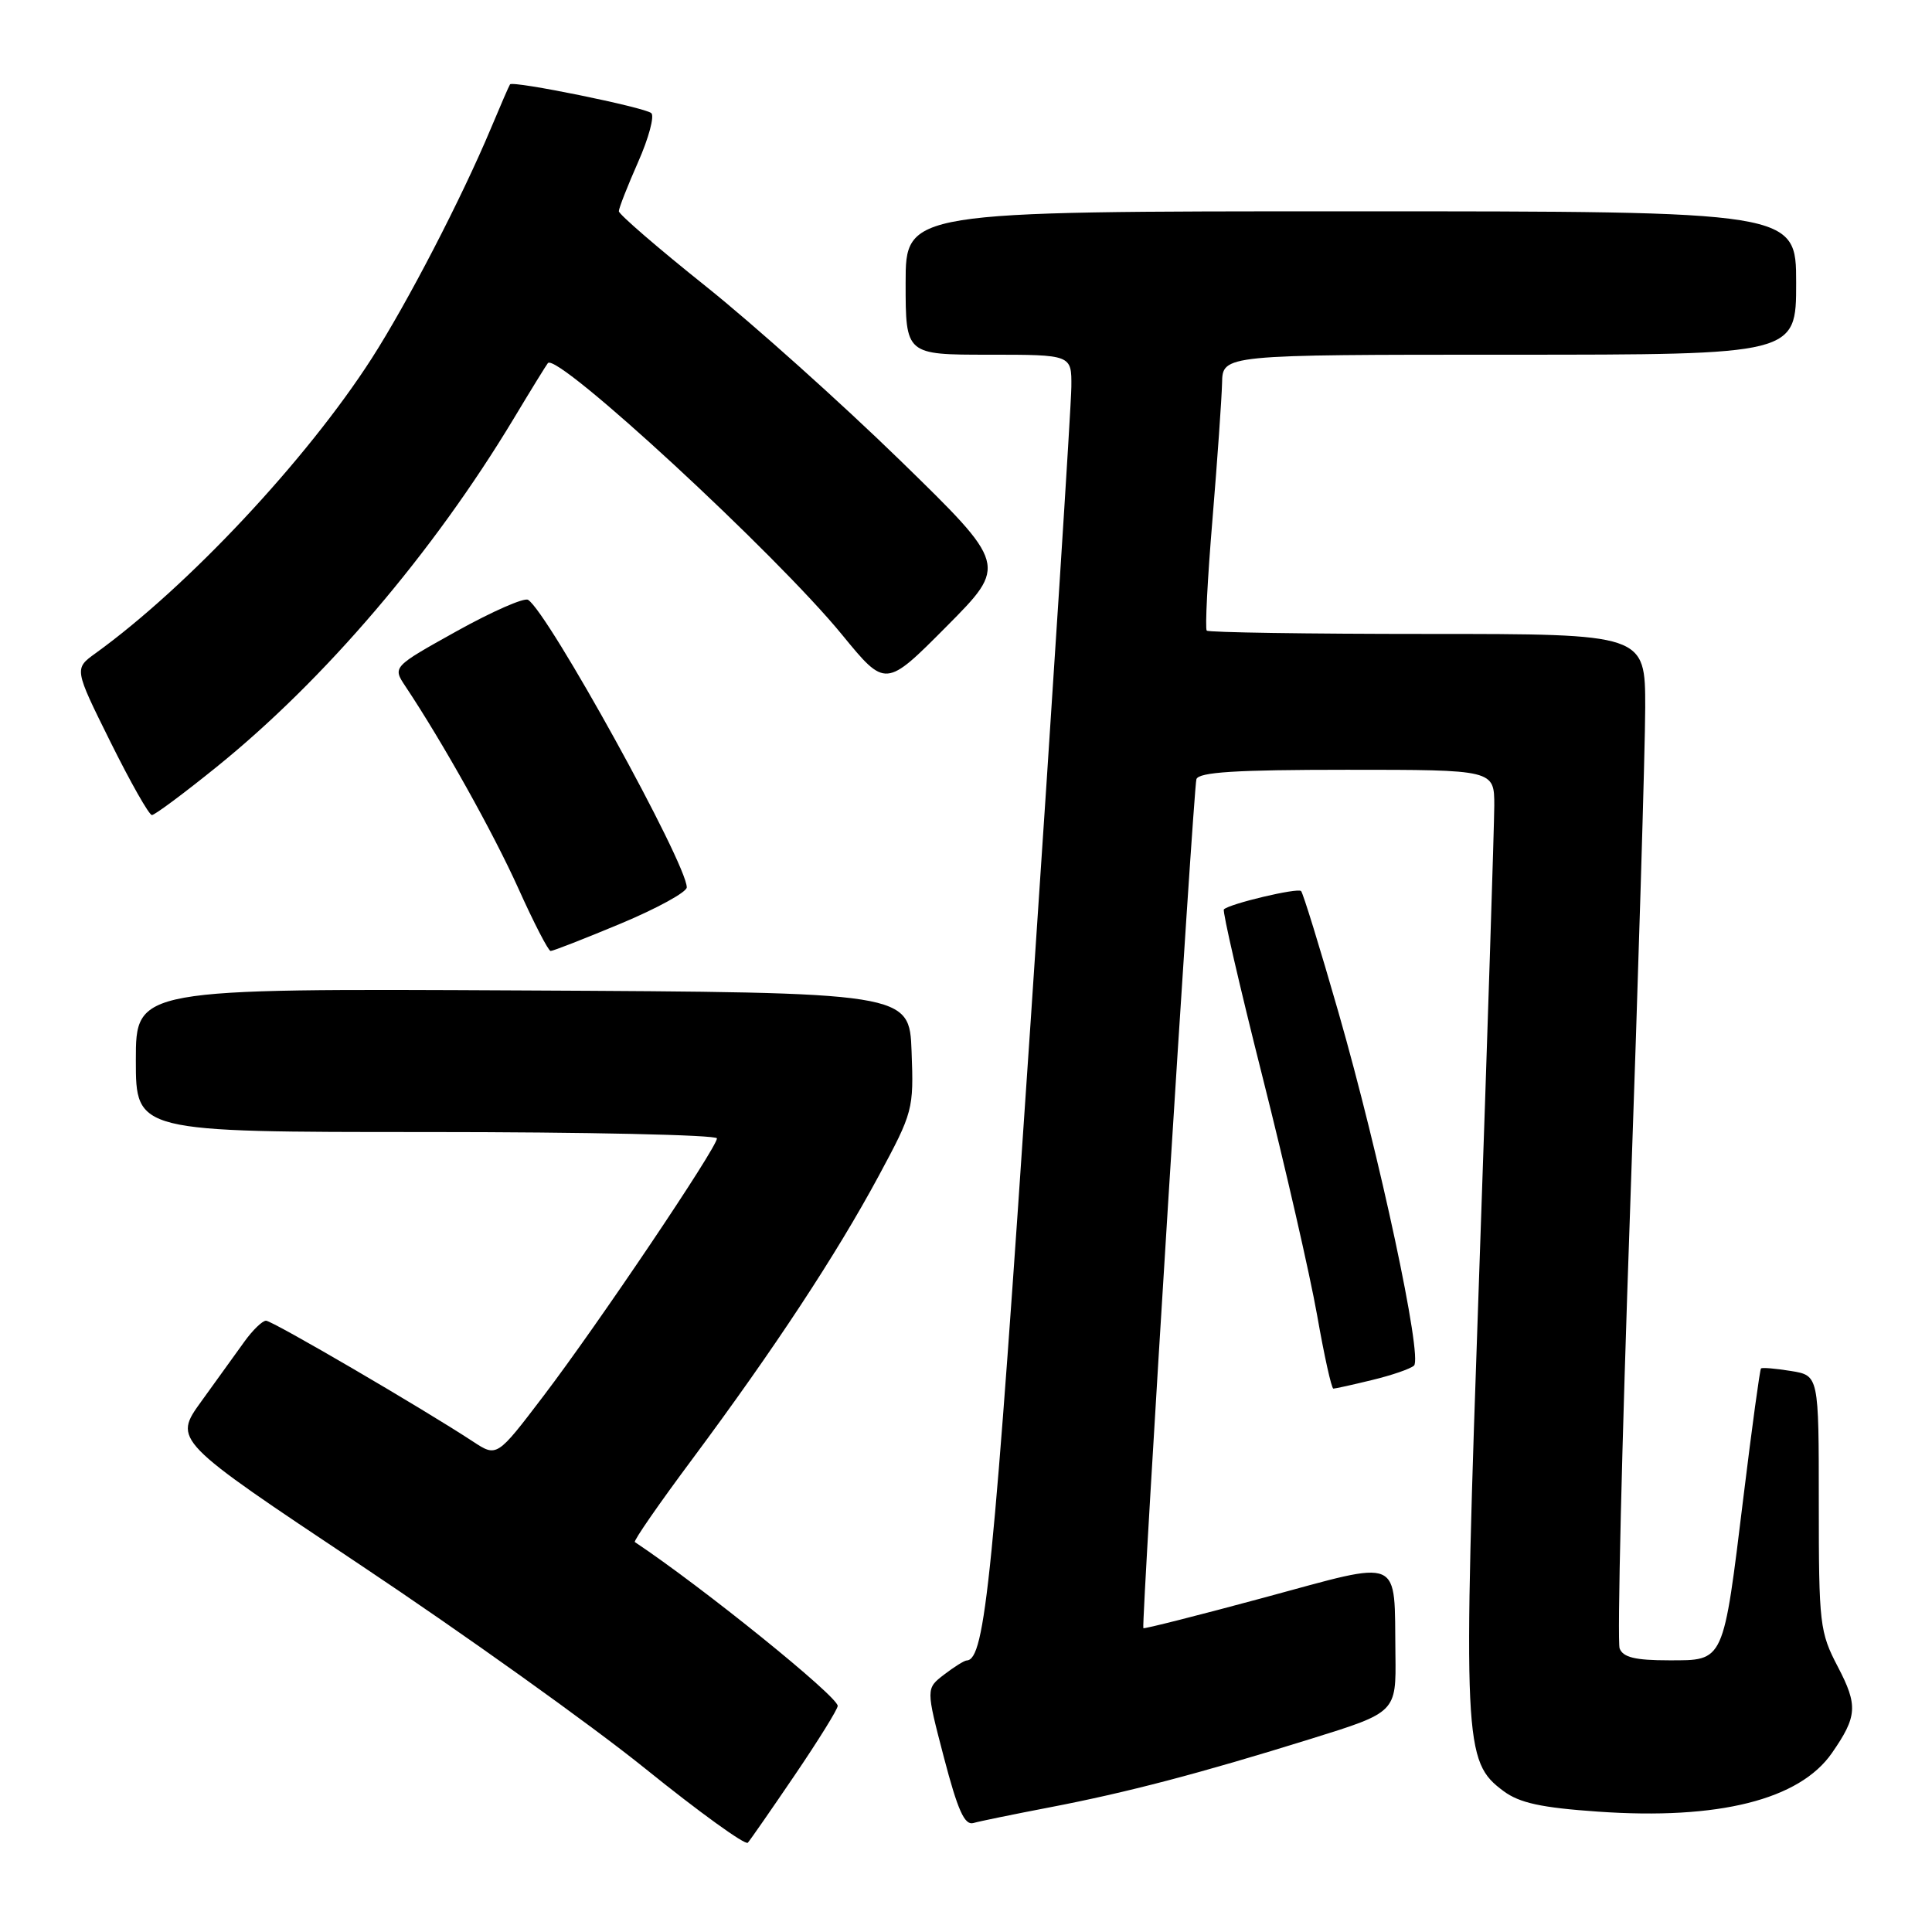 <?xml version="1.0" encoding="UTF-8" standalone="no"?>
<!DOCTYPE svg PUBLIC "-//W3C//DTD SVG 1.1//EN" "http://www.w3.org/Graphics/SVG/1.1/DTD/svg11.dtd" >
<svg xmlns="http://www.w3.org/2000/svg" xmlns:xlink="http://www.w3.org/1999/xlink" version="1.1" viewBox="0 0 256 256">
 <g >
 <path fill="currentColor"
d=" M 105.34 235.17 C 108.45 230.59 111.00 226.48 111.00 226.04 C 111.00 224.78 93.12 210.33 84.12 204.33 C 83.91 204.19 87.35 199.22 91.77 193.29 C 102.58 178.75 110.80 166.27 116.42 155.84 C 120.98 147.37 121.08 147.00 120.79 139.34 C 120.50 131.50 120.50 131.50 69.25 131.24 C 18.00 130.98 18.00 130.98 18.00 140.49 C 18.00 150.00 18.00 150.00 56.50 150.00 C 77.68 150.00 95.00 150.38 95.00 150.84 C 95.00 152.07 79.15 175.61 71.98 185.02 C 65.84 193.09 65.84 193.09 62.67 191.01 C 56.00 186.63 36.09 175.00 35.25 175.00 C 34.77 175.00 33.49 176.24 32.40 177.75 C 31.31 179.26 28.74 182.83 26.69 185.67 C 22.95 190.84 22.95 190.84 47.73 207.35 C 61.35 216.43 78.35 228.58 85.50 234.35 C 92.65 240.12 98.77 244.54 99.09 244.17 C 99.42 243.80 102.23 239.75 105.34 235.17 Z  M 139.00 239.50 C 149.32 237.52 158.87 235.02 173.75 230.39 C 185.00 226.89 185.00 226.89 184.90 219.19 C 184.73 206.09 186.07 206.67 167.57 211.67 C 158.81 214.04 151.57 215.87 151.50 215.74 C 151.21 215.26 158.14 104.46 158.53 103.25 C 158.84 102.31 163.73 102.00 178.47 102.00 C 198.00 102.00 198.00 102.00 198.00 106.75 C 197.99 109.36 197.10 137.15 196.01 168.50 C 193.82 231.24 193.92 233.39 199.24 237.34 C 201.35 238.90 204.23 239.53 211.74 240.05 C 227.73 241.17 238.46 238.47 242.75 232.27 C 246.10 227.44 246.20 225.98 243.53 220.87 C 241.12 216.26 241.00 215.27 241.00 199.15 C 241.00 182.26 241.00 182.26 237.30 181.66 C 235.27 181.33 233.48 181.18 233.34 181.33 C 233.19 181.48 232.15 189.09 231.03 198.24 C 228.31 220.46 228.52 220.00 221.13 220.00 C 216.67 220.00 215.07 219.61 214.61 218.43 C 214.28 217.56 214.90 191.35 216.00 160.18 C 217.09 129.00 217.99 99.11 218.00 93.75 C 218.00 84.00 218.00 84.00 189.17 84.00 C 173.31 84.00 160.14 83.80 159.90 83.56 C 159.66 83.32 160.00 76.69 160.66 68.81 C 161.31 60.94 161.88 52.81 161.93 50.75 C 162.00 47.00 162.00 47.00 200.00 47.00 C 238.00 47.00 238.00 47.00 238.00 37.50 C 238.00 28.00 238.00 28.00 179.00 28.00 C 120.00 28.00 120.00 28.00 120.00 37.50 C 120.00 47.00 120.00 47.00 131.00 47.00 C 142.00 47.00 142.00 47.00 141.96 51.25 C 141.95 53.59 139.53 91.27 136.59 135.00 C 131.60 209.38 130.54 219.93 128.09 220.02 C 127.77 220.03 126.42 220.88 125.10 221.89 C 122.69 223.74 122.69 223.74 125.07 232.86 C 126.91 239.89 127.81 241.89 128.98 241.56 C 129.81 241.32 134.32 240.40 139.00 239.50 Z  M 181.81 182.86 C 184.39 182.24 186.89 181.38 187.36 180.95 C 188.53 179.90 182.83 153.22 177.35 134.13 C 174.89 125.56 172.66 118.33 172.40 118.07 C 171.94 117.61 162.92 119.75 162.17 120.50 C 161.96 120.71 164.26 130.69 167.29 142.69 C 170.32 154.69 173.57 168.89 174.52 174.25 C 175.46 179.61 176.43 184.00 176.68 184.00 C 176.92 184.00 179.23 183.49 181.81 182.86 Z  M 82.25 122.38 C 87.06 120.37 91.00 118.21 91.00 117.58 C 91.00 114.42 72.62 81.12 69.97 79.48 C 69.45 79.16 65.20 81.03 60.52 83.63 C 52.01 88.37 52.01 88.37 53.72 90.94 C 58.67 98.37 65.37 110.36 68.68 117.71 C 70.73 122.27 72.66 126.01 72.96 126.01 C 73.26 126.02 77.44 124.39 82.25 122.38 Z  M 28.68 101.64 C 43.02 90.06 57.34 73.28 68.05 55.50 C 70.36 51.65 72.41 48.33 72.60 48.11 C 73.87 46.67 102.85 73.42 111.59 84.12 C 117.34 91.14 117.34 91.14 125.42 83.01 C 133.50 74.87 133.50 74.87 119.27 61.00 C 111.44 53.38 99.85 42.99 93.52 37.93 C 87.18 32.87 82.00 28.39 82.00 27.99 C 82.00 27.58 83.15 24.65 84.55 21.48 C 85.96 18.30 86.74 15.38 86.30 14.99 C 85.43 14.22 67.95 10.66 67.58 11.18 C 67.45 11.36 66.32 13.97 65.05 17.00 C 61.18 26.24 53.99 40.12 49.25 47.50 C 40.62 60.93 24.87 77.74 12.66 86.56 C 9.82 88.61 9.82 88.61 14.63 98.30 C 17.28 103.64 19.75 108.00 20.13 108.00 C 20.50 108.00 24.35 105.14 28.68 101.64 Z "/>
</g>
</svg>